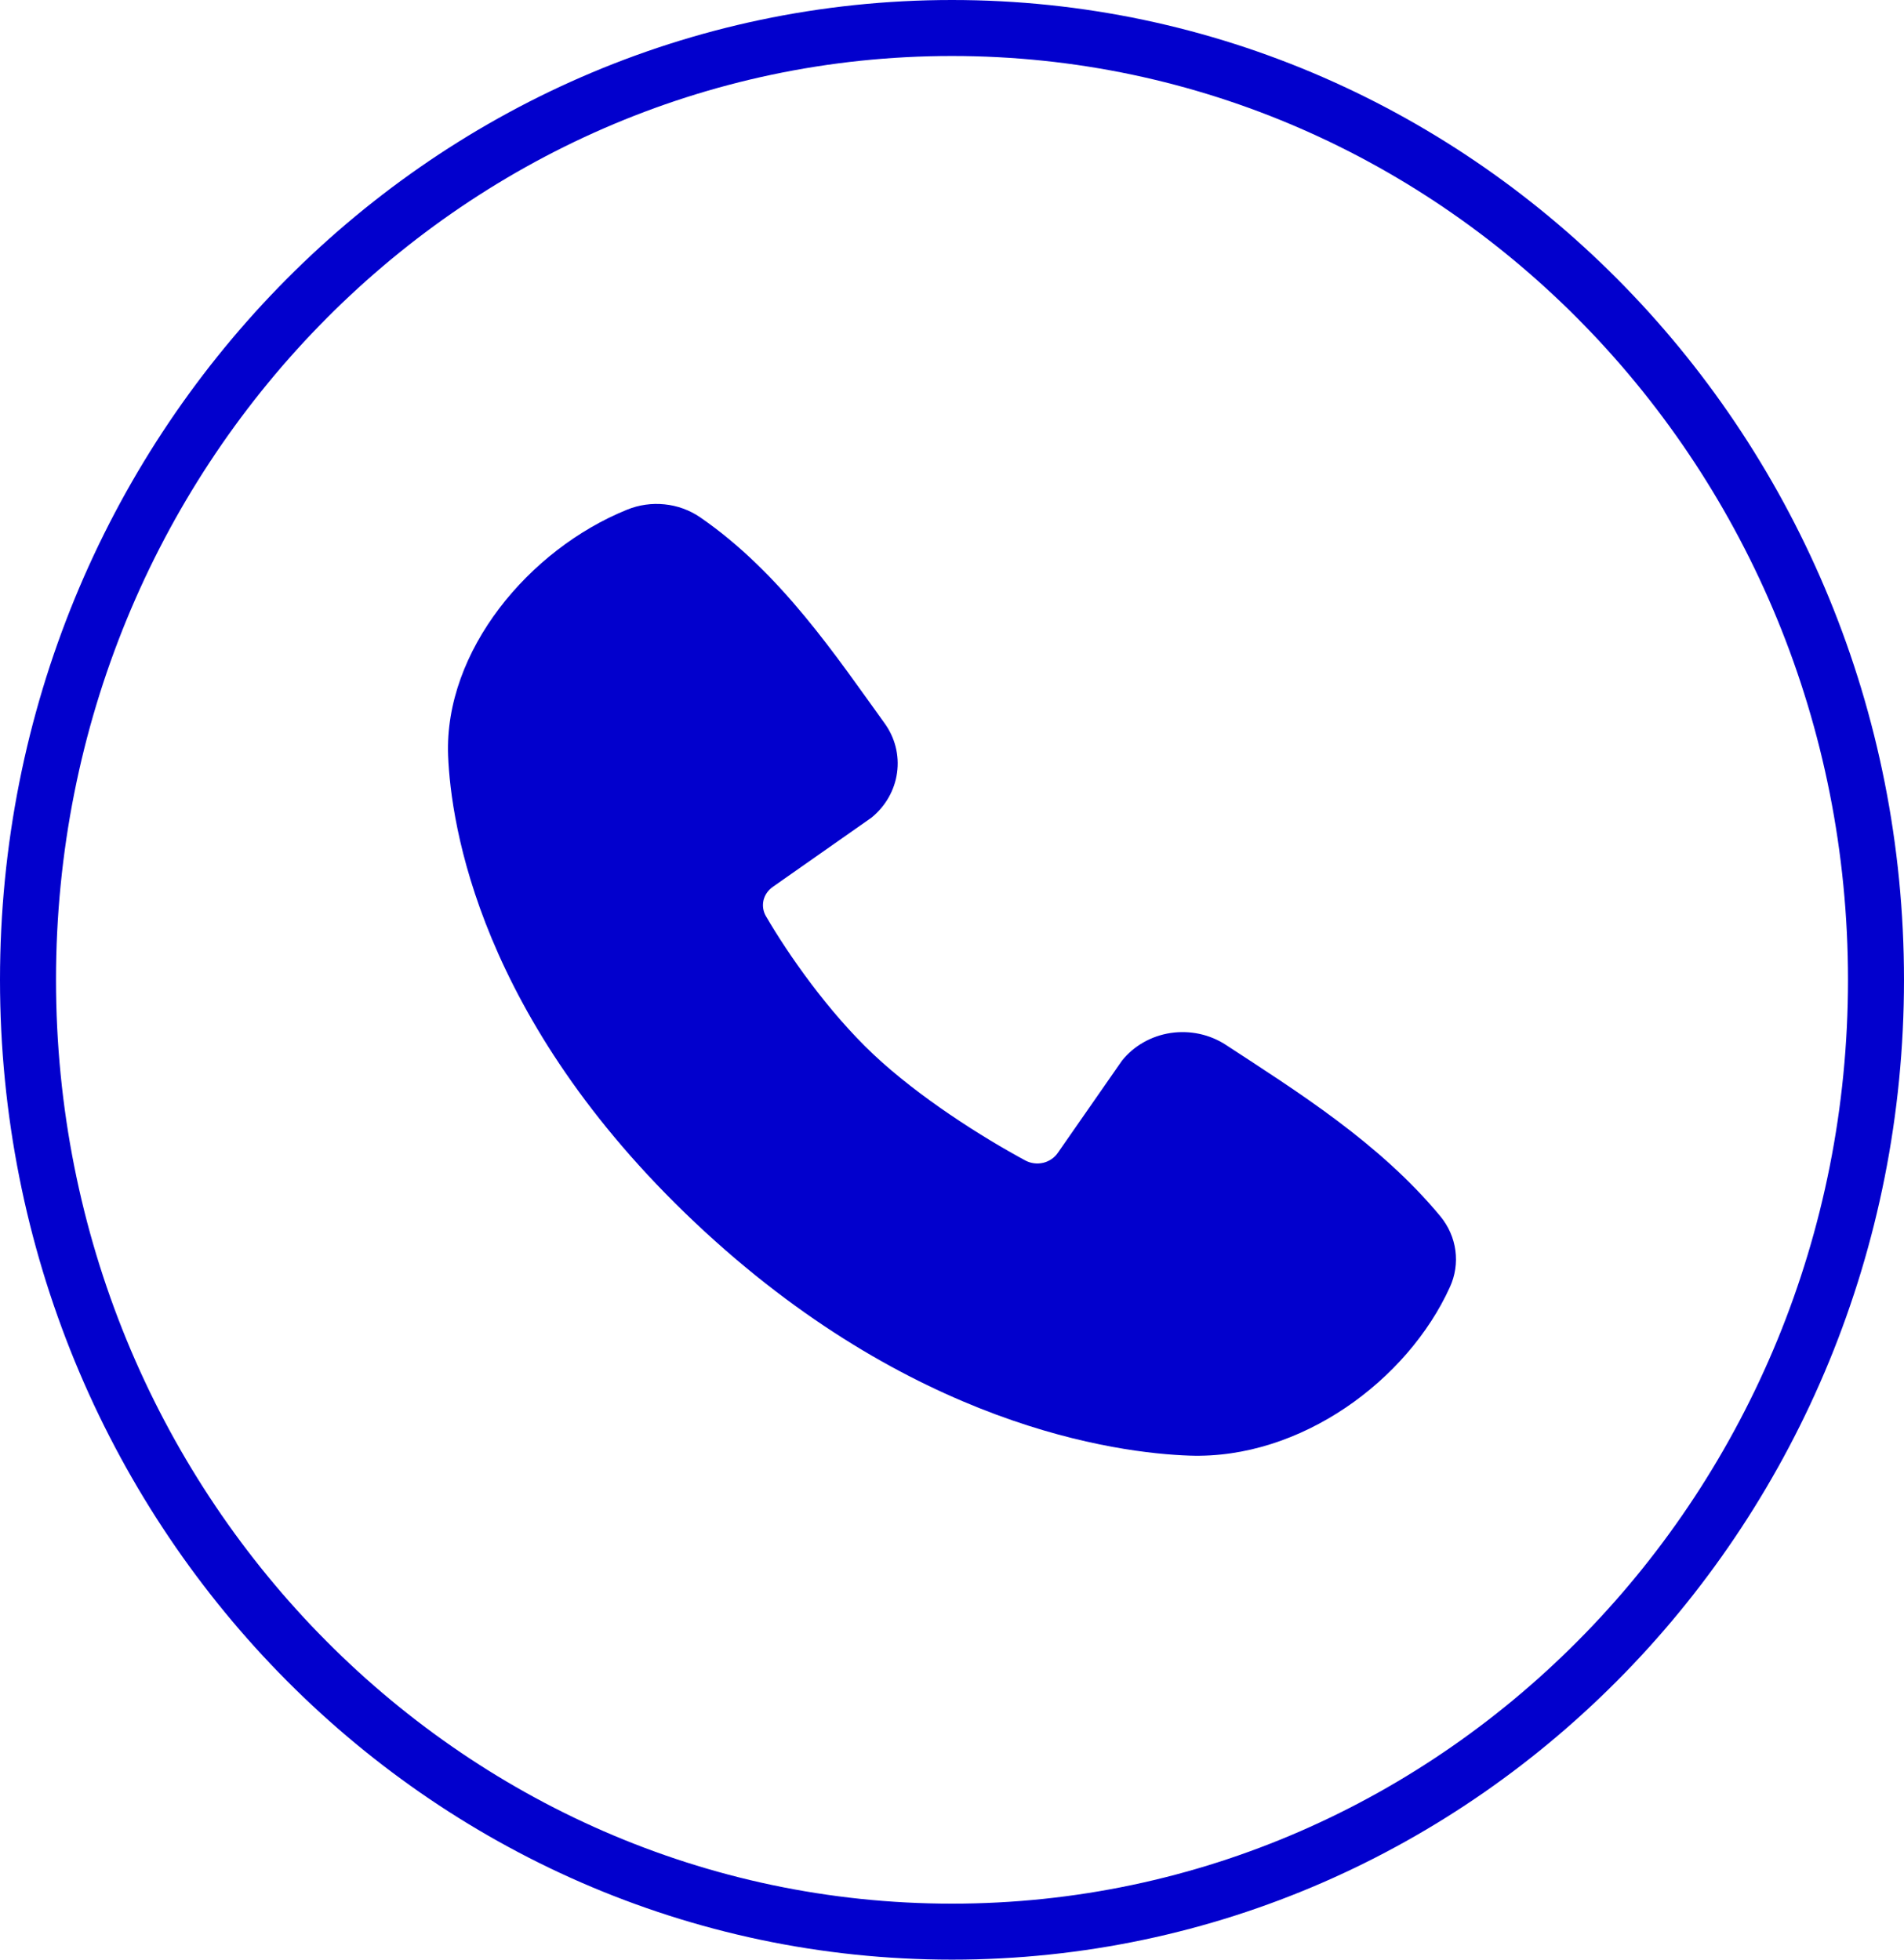 <svg width="34" height="35" viewBox="0 0 34 35" fill="none" xmlns="http://www.w3.org/2000/svg">
<path d="M33.5 17.5C33.5 26.903 26.099 34.5 17 34.5C7.901 34.5 0.5 26.903 0.5 17.5C0.5 8.097 7.901 0.5 17 0.5C26.099 0.5 33.5 8.097 33.5 17.5Z" stroke="#0200CD"/>
<path fill-rule="evenodd" clip-rule="evenodd" d="M21.241 25.998C19.943 25.953 16.264 25.472 12.411 21.835C8.559 18.197 8.051 14.723 8.002 13.497C7.93 11.627 9.447 9.812 11.198 9.103C11.409 9.017 11.64 8.984 11.869 9.008C12.097 9.031 12.315 9.111 12.501 9.238C13.944 10.23 14.939 11.732 15.793 12.913C15.982 13.172 16.062 13.488 16.019 13.8C15.977 14.111 15.814 14.398 15.563 14.603L13.804 15.837C13.719 15.895 13.659 15.98 13.635 16.076C13.612 16.173 13.626 16.274 13.676 16.361C14.074 17.045 14.783 18.063 15.594 18.829C16.407 19.595 17.535 20.309 18.31 20.727C18.407 20.779 18.521 20.793 18.629 20.768C18.737 20.742 18.83 20.678 18.89 20.59L20.035 18.944C20.246 18.68 20.556 18.503 20.902 18.45C21.247 18.398 21.601 18.473 21.889 18.661C23.157 19.491 24.637 20.414 25.721 21.724C25.867 21.901 25.959 22.112 25.989 22.334C26.019 22.557 25.985 22.783 25.891 22.988C25.137 24.651 23.227 26.067 21.241 25.998Z" fill="#0200CD"/>
</svg>

